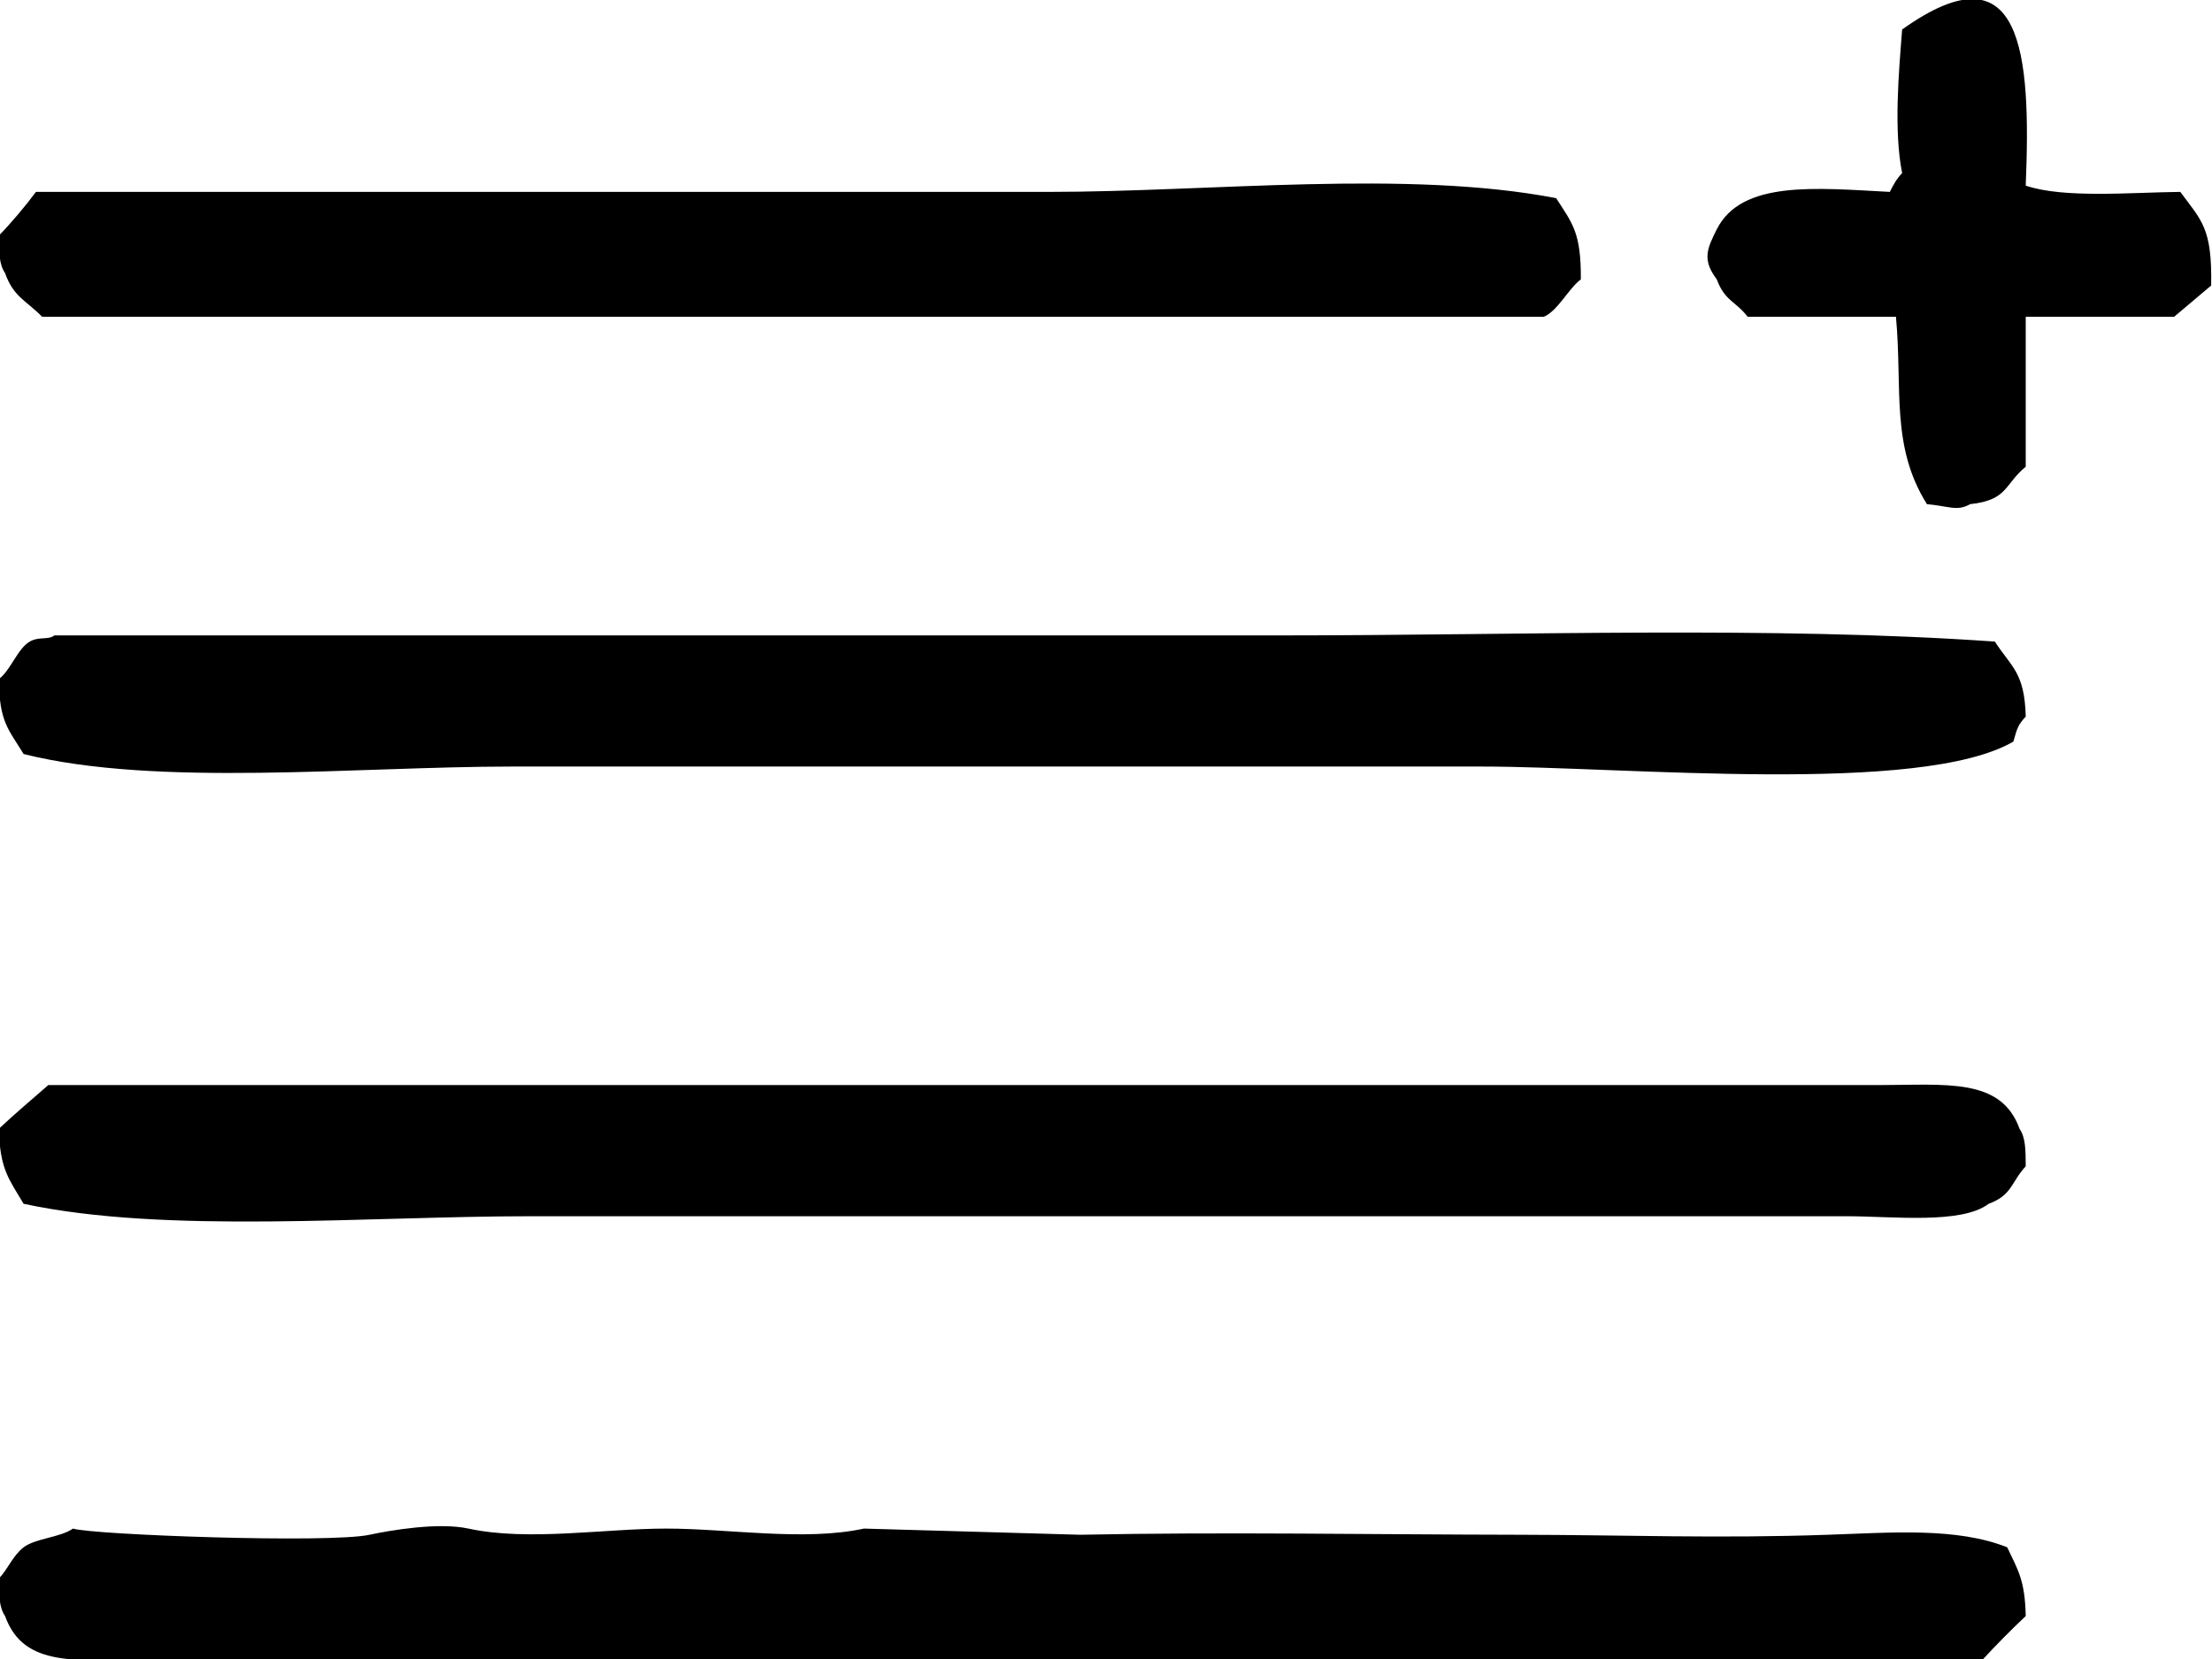 <svg xmlns="http://www.w3.org/2000/svg" xmlns:xlink="http://www.w3.org/1999/xlink" width="24px" height="18px">
    <path fill-rule="evenodd"  fill="#000000"
        d="M21.979,3.437 C21.979,3.979 21.979,4.521 21.979,5.064 C21.745,5.255 21.788,5.426 21.376,5.470 C21.234,5.551 21.146,5.491 20.907,5.470 C20.512,4.840 20.643,4.216 20.571,3.437 C20.035,3.437 19.499,3.437 18.962,3.437 C18.831,3.267 18.713,3.266 18.627,3.031 C18.467,2.819 18.520,2.701 18.627,2.488 C18.896,1.954 19.702,2.040 20.504,2.082 C20.548,1.997 20.577,1.942 20.638,1.878 C20.546,1.416 20.601,0.791 20.638,0.320 C21.945,-0.612 22.038,0.579 21.979,2.014 C22.392,2.155 23.128,2.087 23.656,2.082 C23.890,2.398 24.002,2.476 23.991,3.098 C23.857,3.211 23.723,3.325 23.589,3.437 C23.052,3.437 22.516,3.437 21.979,3.437 ZM0.390,2.082 C4.055,2.082 7.721,2.082 11.386,2.082 C13.137,2.082 15.264,1.838 16.884,2.150 C17.061,2.426 17.155,2.521 17.152,3.031 C17.019,3.131 16.900,3.375 16.750,3.437 C15.297,3.437 13.844,3.437 12.392,3.437 C8.414,3.437 4.435,3.437 0.457,3.437 C0.293,3.267 0.145,3.223 0.055,2.963 C-0.010,2.867 -0.011,2.741 -0.012,2.556 C0.120,2.421 0.280,2.231 0.390,2.082 ZM0.591,6.894 C5.038,6.894 9.486,6.894 13.934,6.894 C16.479,6.894 19.212,6.791 21.644,6.961 C21.823,7.238 21.967,7.294 21.979,7.775 C21.895,7.867 21.888,7.894 21.845,8.046 C20.839,8.632 17.631,8.317 16.079,8.317 C12.571,8.317 9.061,8.317 5.553,8.317 C3.872,8.317 1.699,8.543 0.256,8.181 C0.094,7.913 -0.009,7.837 -0.012,7.368 C0.119,7.268 0.189,7.039 0.323,6.961 C0.424,6.903 0.522,6.947 0.591,6.894 ZM0.524,11.773 C5.932,11.773 11.342,11.773 16.750,11.773 C17.956,11.773 19.163,11.773 20.370,11.773 C21.117,11.773 21.710,11.688 21.912,12.247 C21.977,12.344 21.978,12.469 21.979,12.654 C21.819,12.827 21.834,12.966 21.577,13.061 C21.281,13.286 20.538,13.196 20.035,13.196 C18.761,13.196 17.487,13.196 16.213,13.196 C12.727,13.196 9.240,13.196 5.754,13.196 C3.984,13.196 1.796,13.392 0.256,13.061 C0.102,12.799 -0.003,12.690 -0.012,12.247 C0.165,12.081 0.336,11.937 0.524,11.773 ZM0.792,16.585 C1.005,16.653 3.573,16.747 4.010,16.652 C4.234,16.604 4.755,16.514 5.083,16.585 C5.730,16.725 6.553,16.585 7.229,16.585 C7.905,16.585 8.727,16.725 9.374,16.585 C10.156,16.607 10.939,16.630 11.721,16.652 C13.258,16.620 14.916,16.650 16.481,16.652 C17.646,16.654 18.637,16.694 19.834,16.652 C20.520,16.629 21.228,16.569 21.778,16.788 C21.894,17.034 21.971,17.144 21.979,17.534 C21.824,17.679 21.654,17.852 21.510,18.008 C16.080,18.008 10.648,18.008 5.217,18.008 C4.011,18.008 2.804,18.008 1.597,18.008 C0.840,18.008 0.259,18.102 0.055,17.534 C-0.010,17.438 -0.011,17.312 -0.012,17.127 C0.092,17.017 0.134,16.885 0.256,16.788 C0.386,16.690 0.653,16.682 0.792,16.585 Z"/>
</svg>
